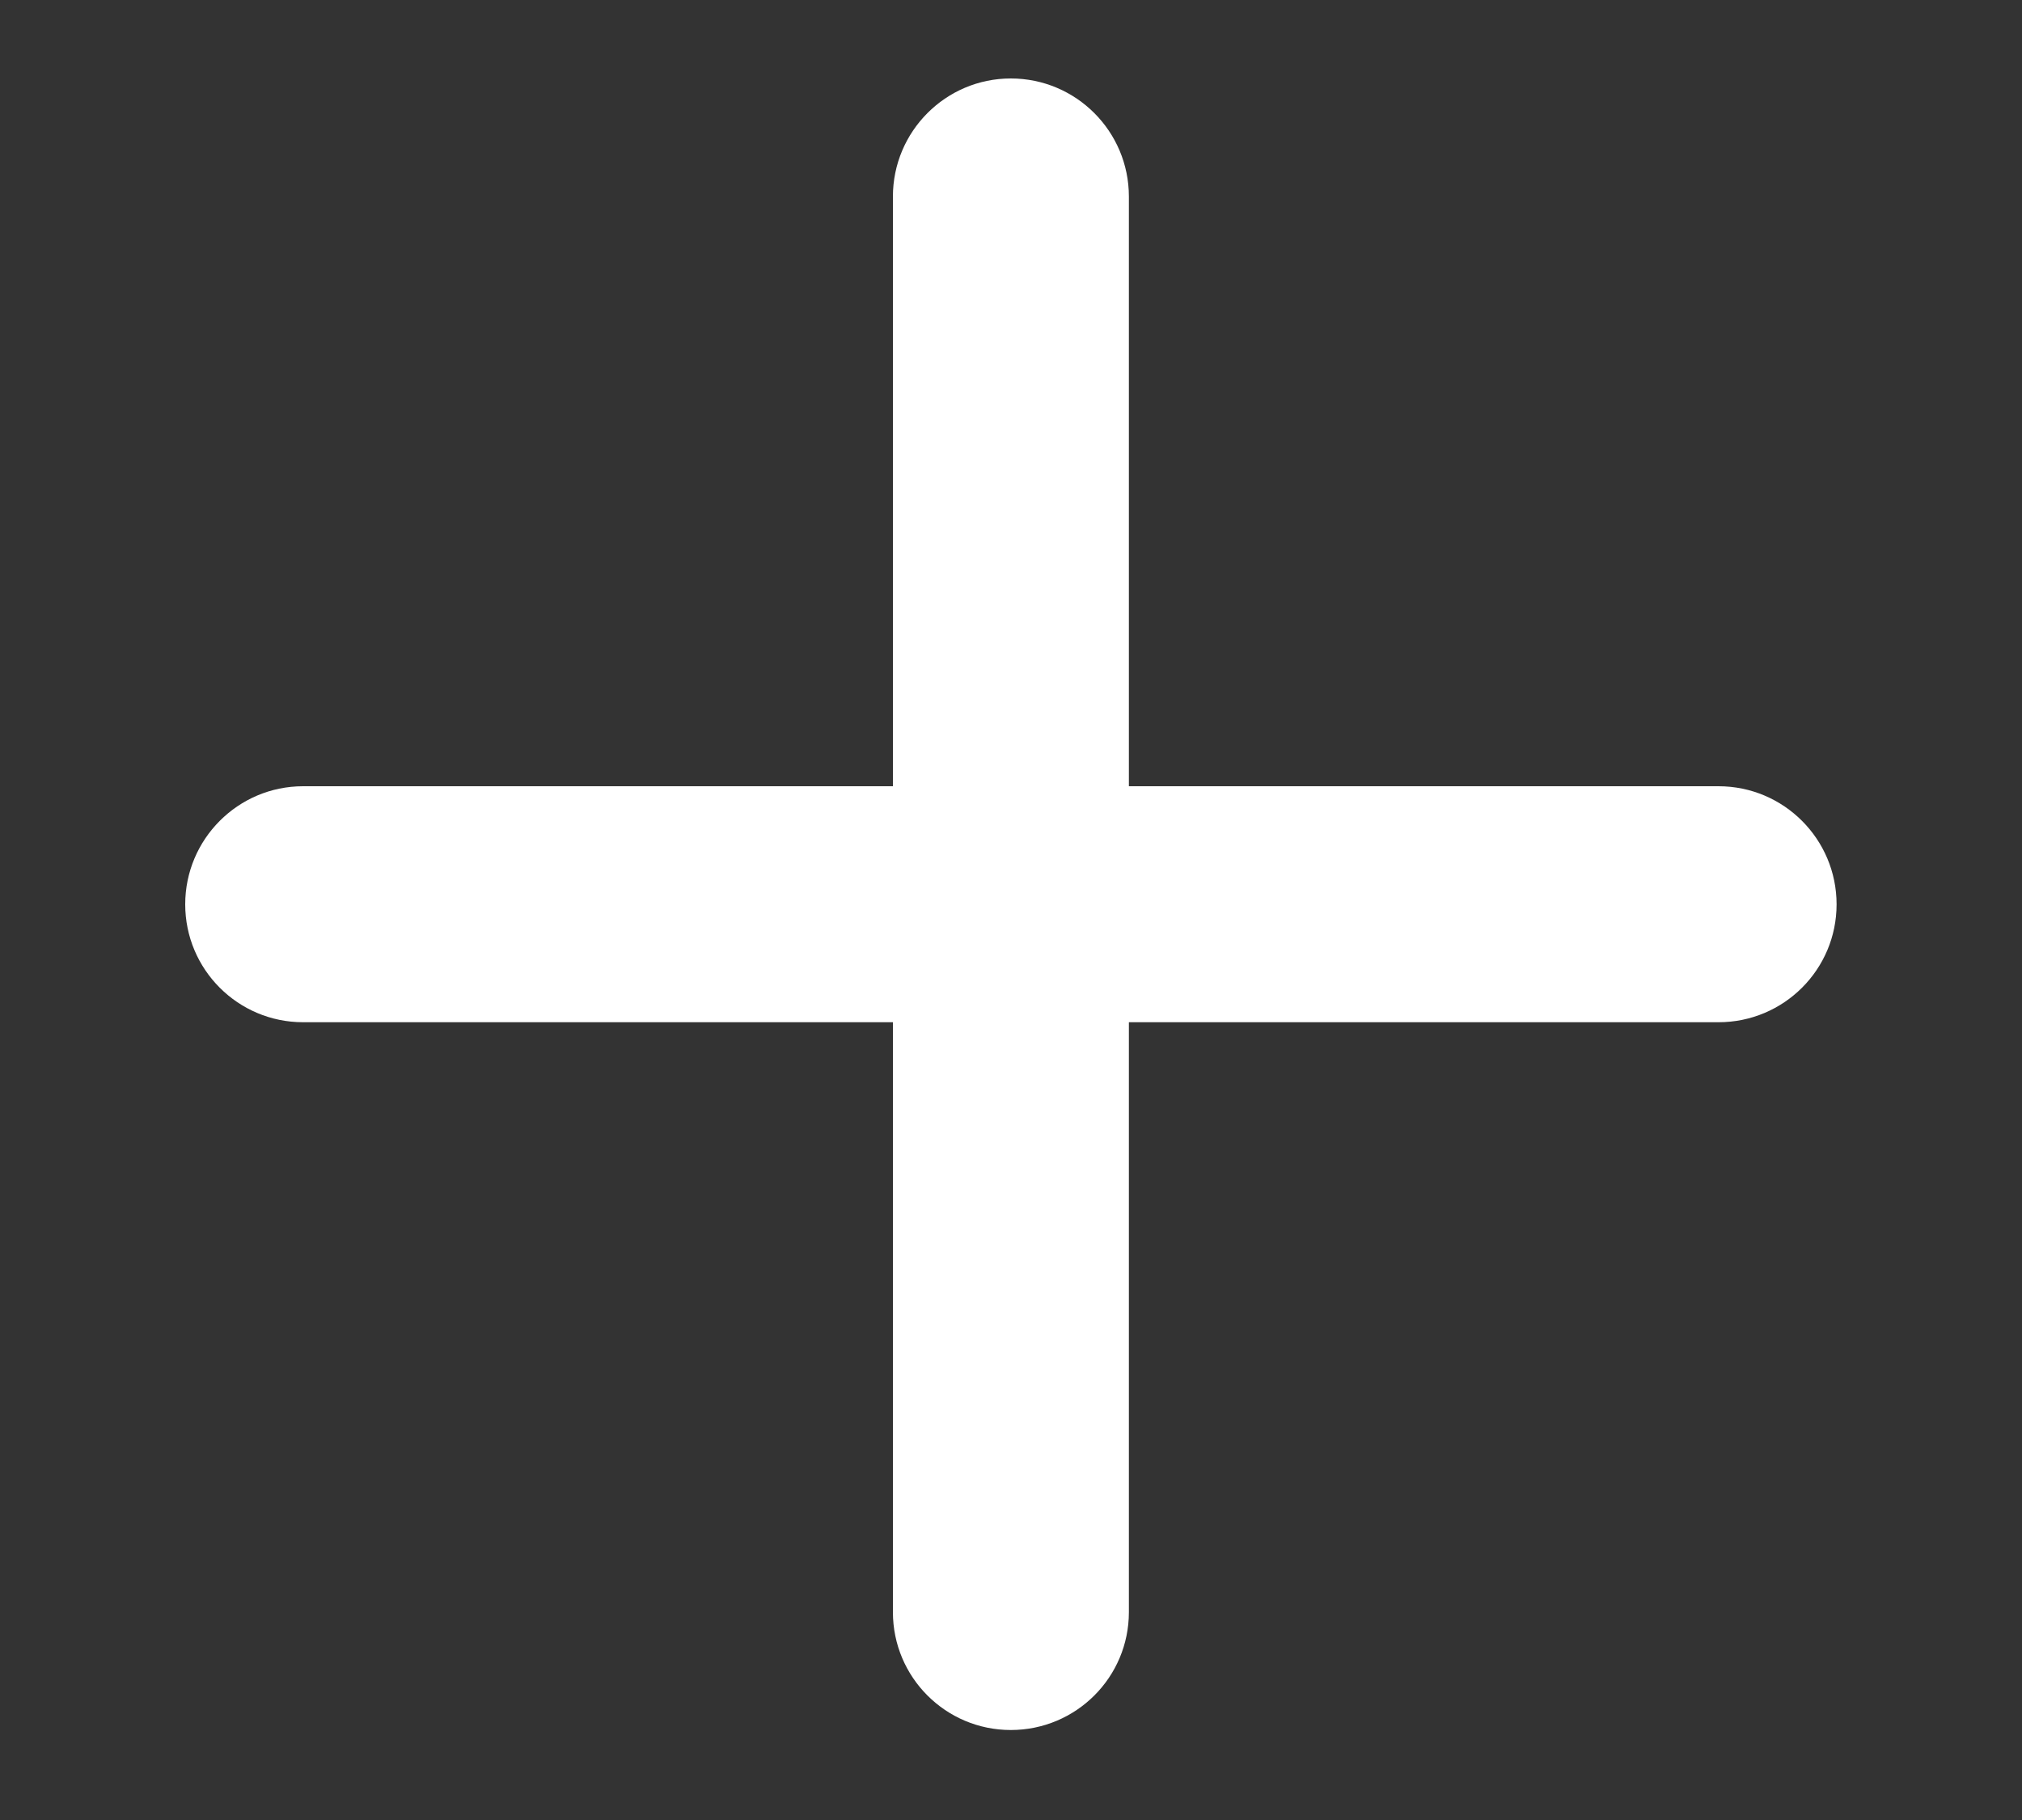 <svg width="10" height="9" viewBox="0 0 10 9" fill="none" xmlns="http://www.w3.org/2000/svg">
<rect x="0" y="0" width="10" height="9" fill="#333333" stroke="none"/>
<path d="M9.083 4.472C9.083 4.794 8.822 5.055 8.499 5.055H5.583V7.972C5.583 8.294 5.322 8.555 4.999 8.555C4.677 8.555 4.416 8.294 4.416 7.972V5.055H1.499C1.177 5.055 0.916 4.794 0.916 4.472C0.916 4.15 1.177 3.888 1.499 3.888H4.416V0.972C4.416 0.65 4.677 0.388 4.999 0.388C5.322 0.388 5.583 0.65 5.583 0.972V3.888H8.499C8.822 3.888 9.083 4.15 9.083 4.472Z" fill="white"/>
</svg>
